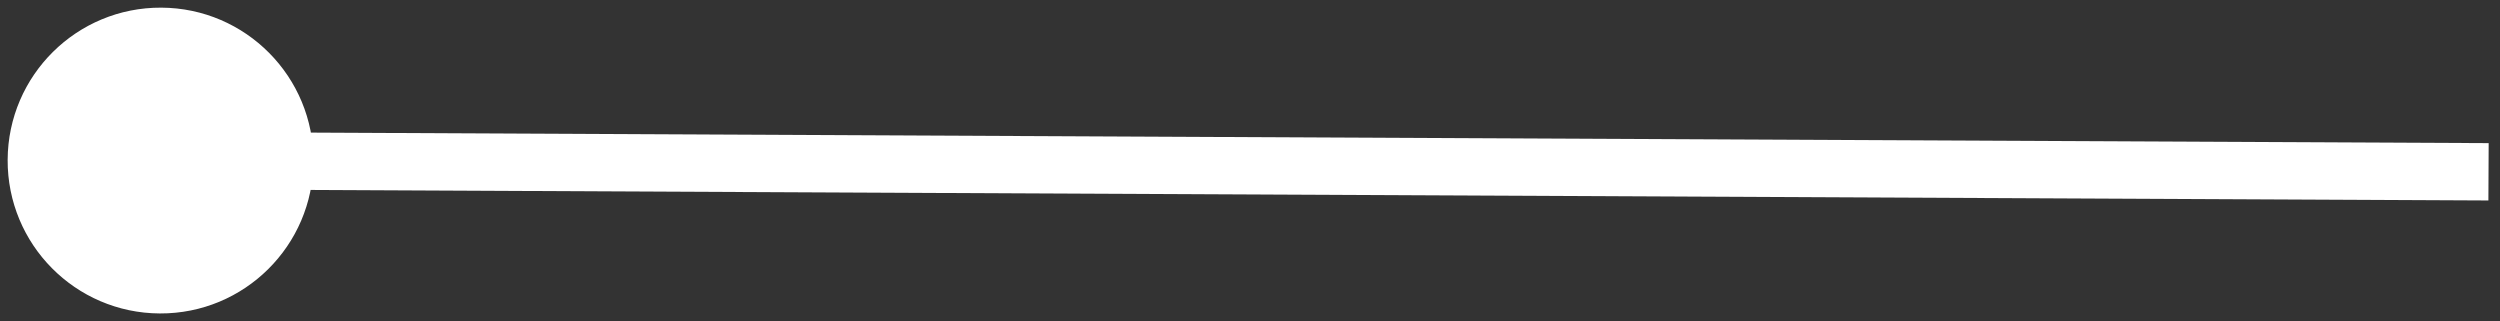 <svg width="218" height="28" viewBox="0 0 218 28" fill="none" xmlns="http://www.w3.org/2000/svg">
<rect x="0" y="0" width="218" height="28" fill="#333333" stroke="none"/>
<path d="M0.667 13.936C0.631 21.299 6.572 27.298 13.936 27.333C21.299 27.369 27.298 21.428 27.333 14.064C27.369 6.701 21.428 0.702 14.064 0.667C6.701 0.631 0.702 6.572 0.667 13.936ZM13.988 16.5L216.988 17.481L217.012 12.481L14.012 11.5L13.988 16.5Z" fill="white"/>
</svg>
